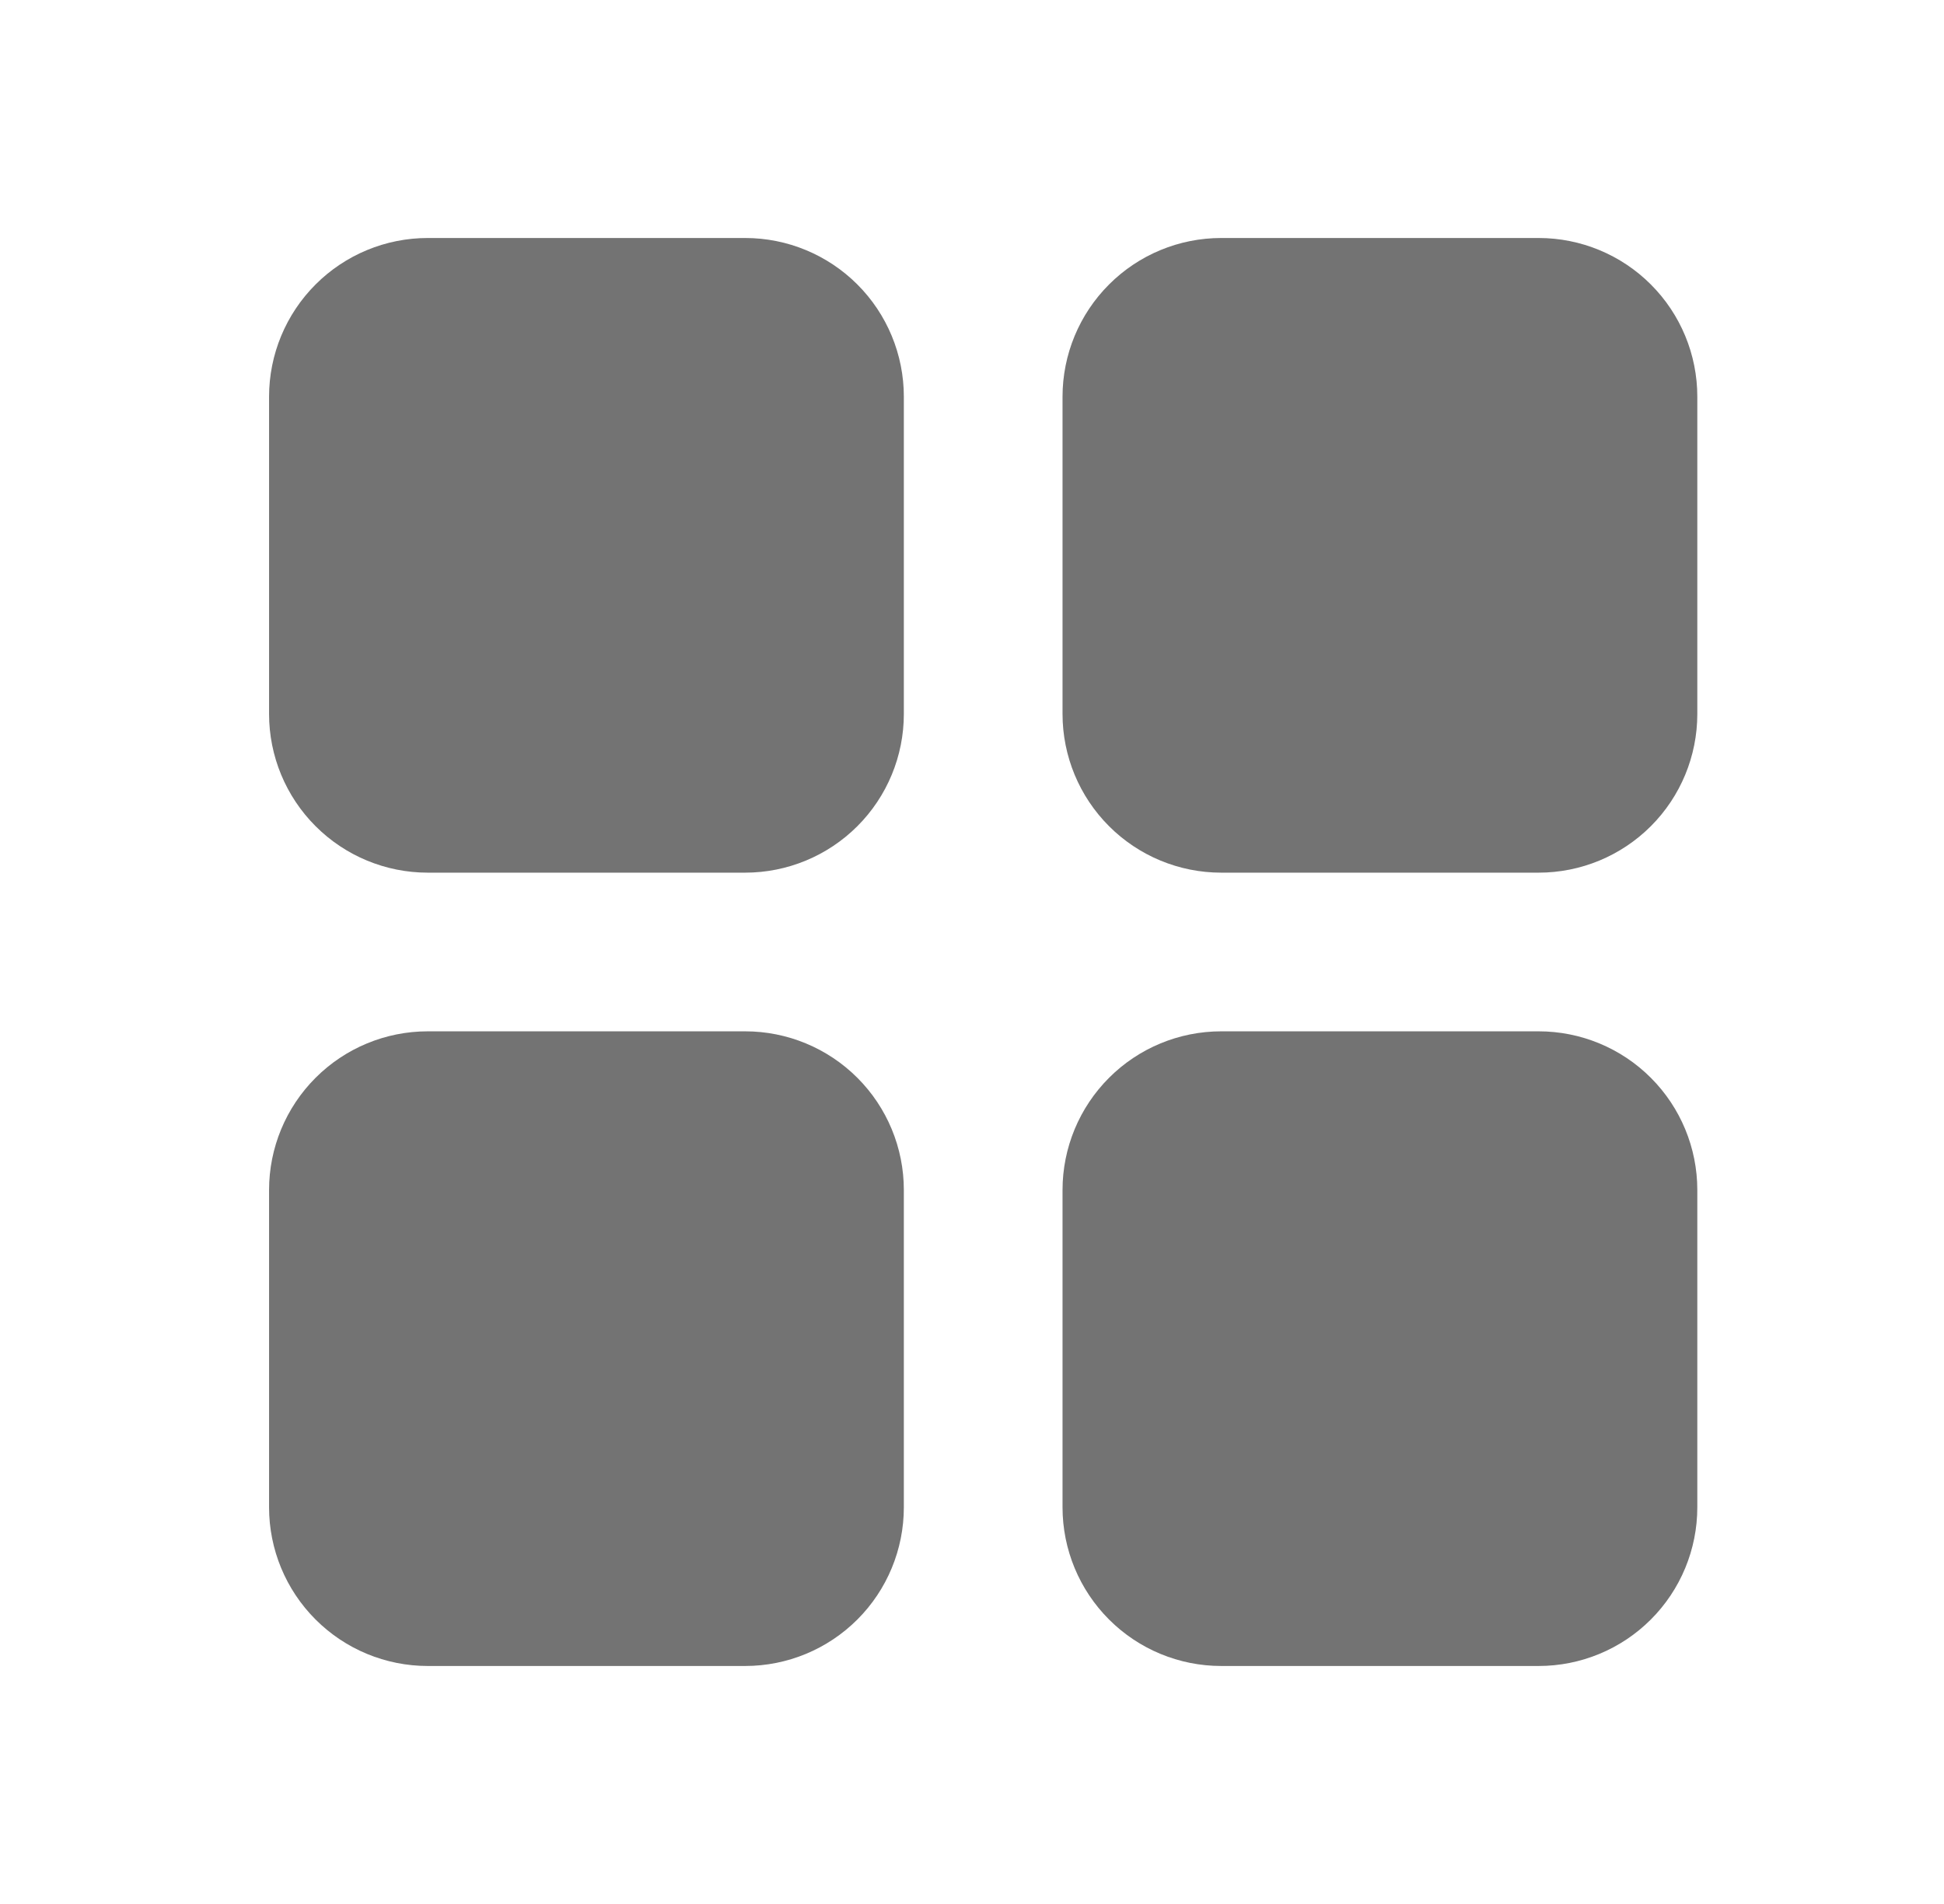 <svg width="49" height="48" viewBox="0 0 49 48" fill="none" xmlns="http://www.w3.org/2000/svg">
<path fill-rule="evenodd" clip-rule="evenodd" d="M18.782 26C19.843 26 20.86 26.421 21.611 27.172C22.361 27.922 22.782 28.939 22.782 30V38C22.782 39.061 22.361 40.078 21.611 40.828C20.86 41.579 19.843 42 18.782 42H10.782C9.721 42 8.704 41.579 7.954 40.828C7.204 40.078 6.782 39.061 6.782 38V30C6.782 28.939 7.204 27.922 7.954 27.172C8.704 26.421 9.721 26 10.782 26H18.782ZM38.782 26C39.843 26 40.861 26.421 41.611 27.172C42.361 27.922 42.782 28.939 42.782 30V38C42.782 39.061 42.361 40.078 41.611 40.828C40.861 41.579 39.843 42 38.782 42H30.782C29.721 42 28.704 41.579 27.954 40.828C27.204 40.078 26.782 39.061 26.782 38V30C26.782 28.939 27.204 27.922 27.954 27.172C28.704 26.421 29.721 26 30.782 26H38.782ZM18.782 6C19.843 6 20.86 6.421 21.611 7.172C22.361 7.922 22.782 8.939 22.782 10V18C22.782 19.061 22.361 20.078 21.611 20.828C20.86 21.579 19.843 22 18.782 22H10.782C9.721 22 8.704 21.579 7.954 20.828C7.204 20.078 6.782 19.061 6.782 18V10C6.782 8.939 7.204 7.922 7.954 7.172C8.704 6.421 9.721 6 10.782 6H18.782ZM38.782 6C39.843 6 40.861 6.421 41.611 7.172C42.361 7.922 42.782 8.939 42.782 10V18C42.782 19.061 42.361 20.078 41.611 20.828C40.861 21.579 39.843 22 38.782 22H30.782C29.721 22 28.704 21.579 27.954 20.828C27.204 20.078 26.782 19.061 26.782 18V10C26.782 8.939 27.204 7.922 27.954 7.172C28.704 6.421 29.721 6 30.782 6H38.782Z" fill="#737373"/>
</svg>
